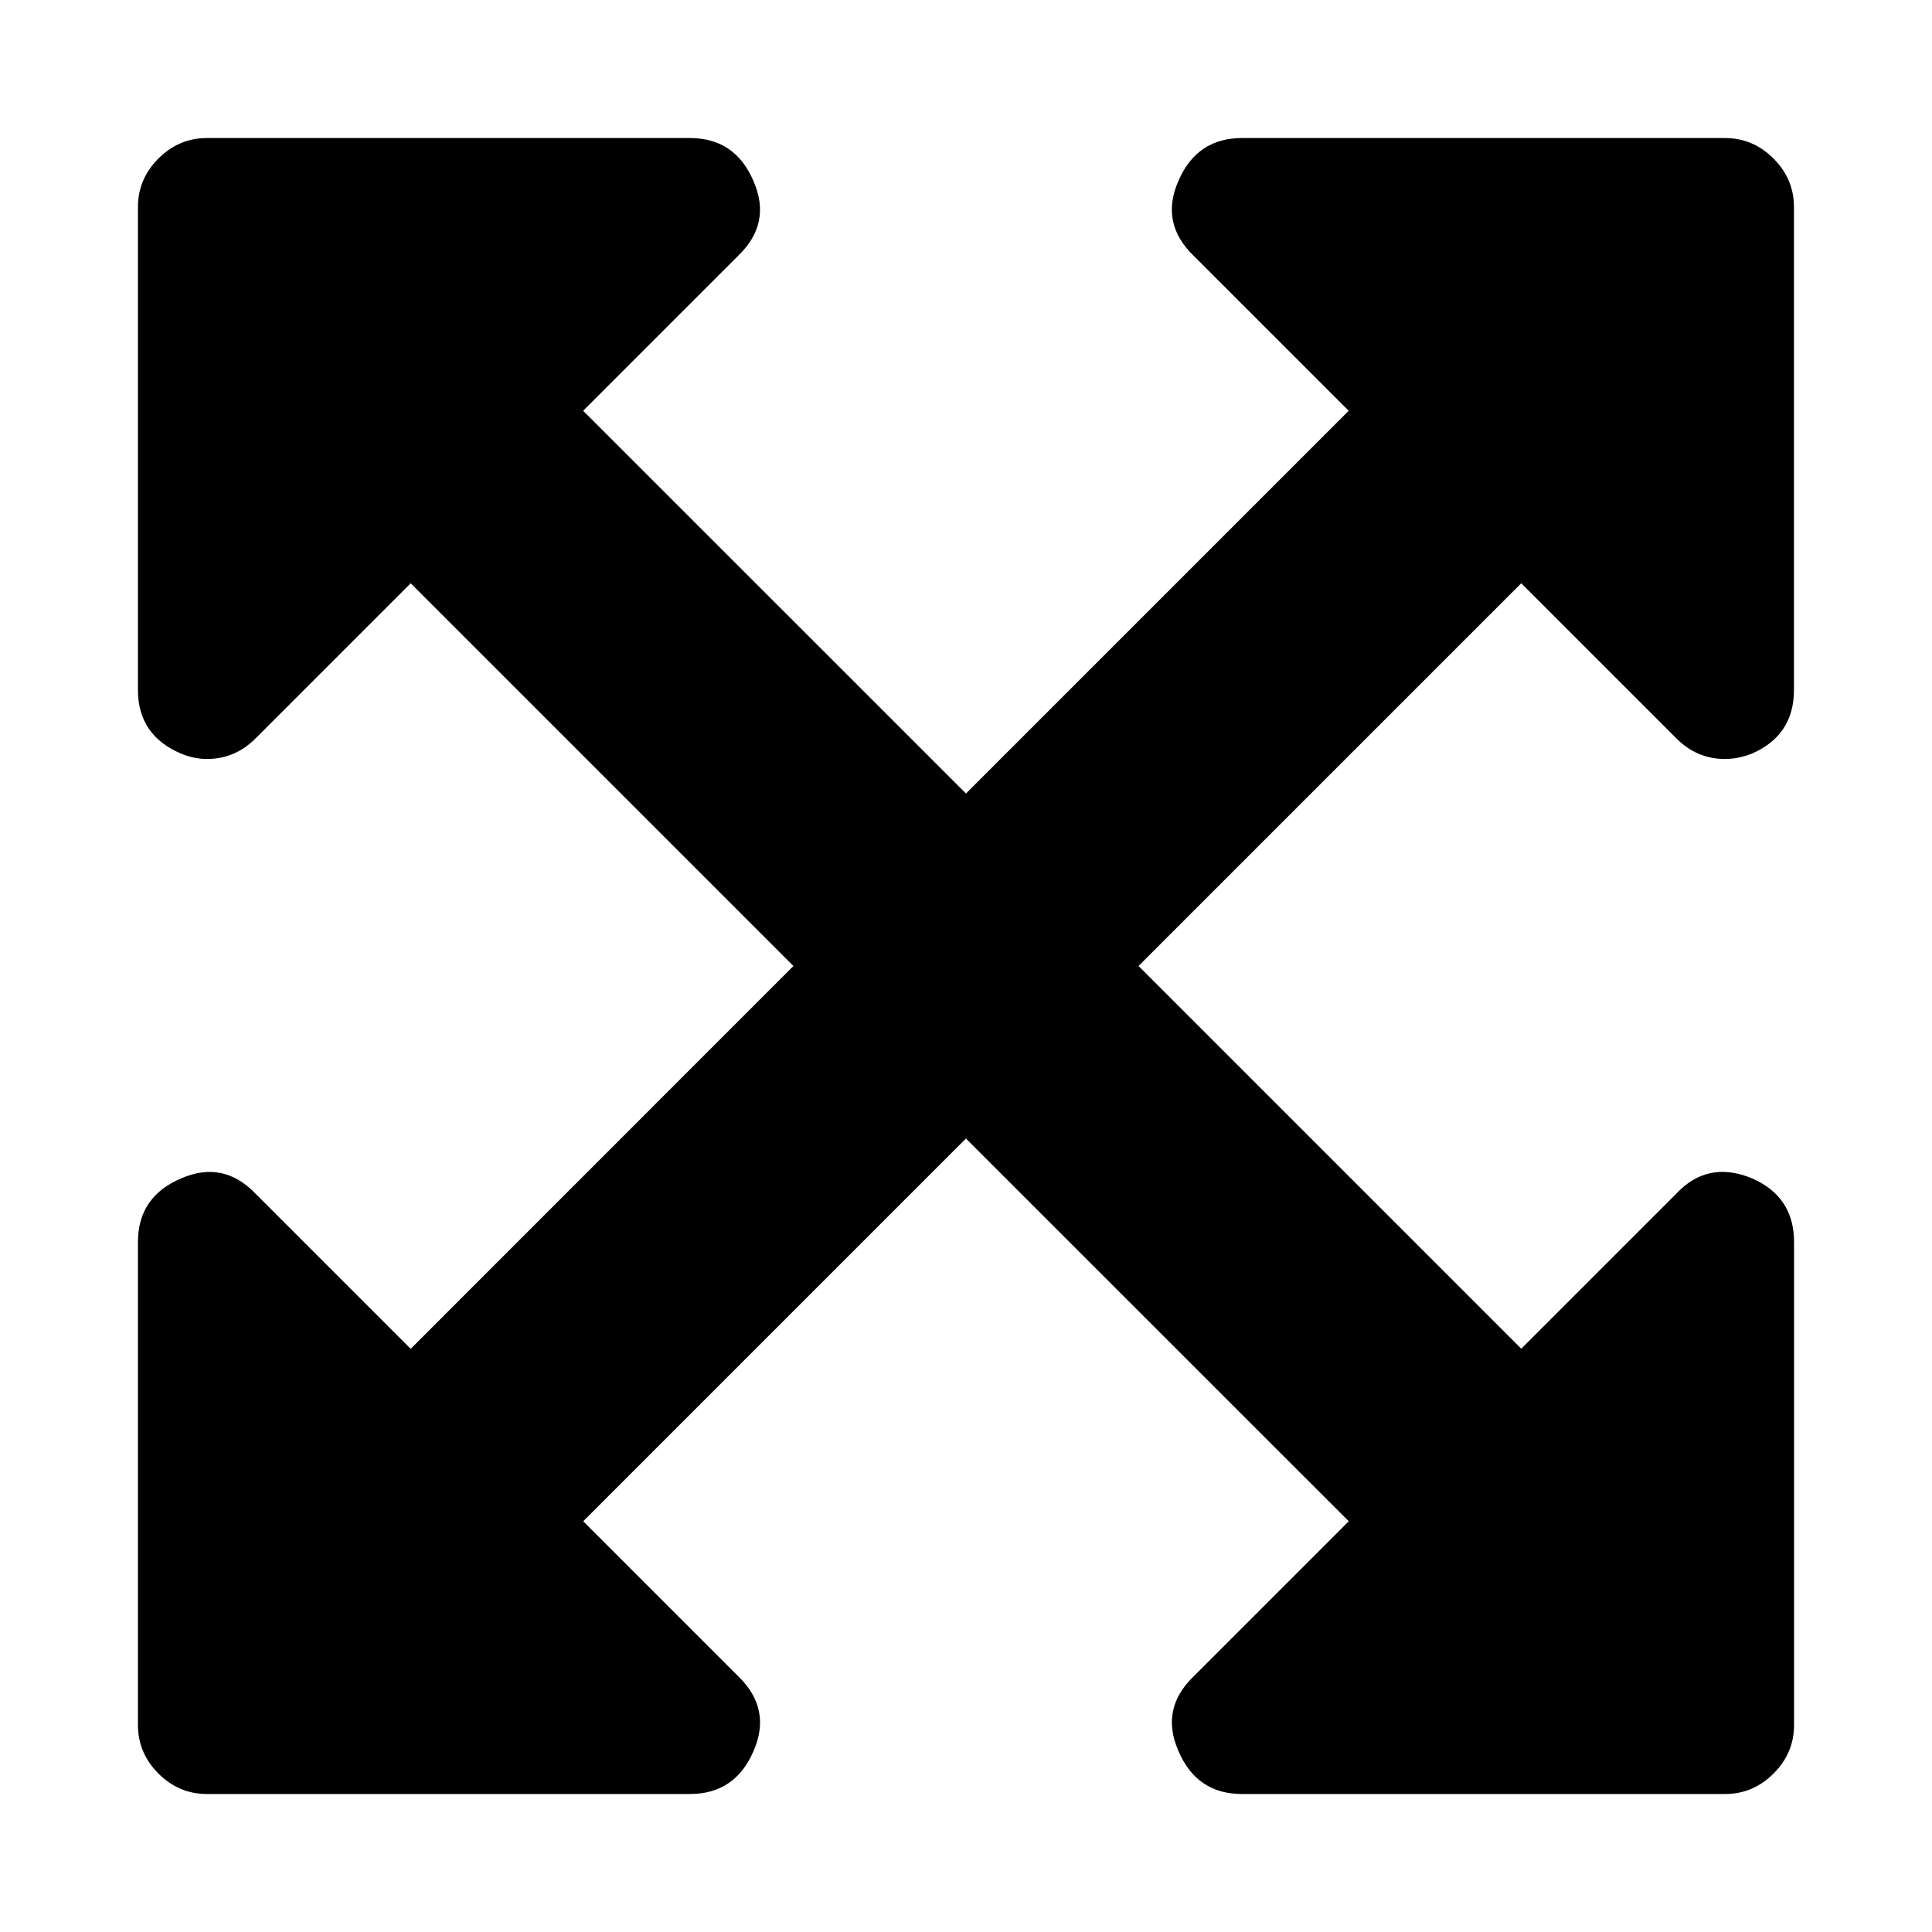 <?xml version="1.0"?><svg xmlns="http://www.w3.org/2000/svg" width="40" height="40" viewBox="0 0 40 40"><path d="m31.496 12.076l-7.924 7.924 7.924 7.924 3.214-3.214q0.647-0.691 1.563-0.314 0.871 0.381 0.871 1.319v10q0 0.58-0.424 1.004t-1.006 0.424h-10q-0.937 0-1.317-0.893-0.38-0.871 0.314-1.54l3.214-3.214-7.926-7.924-7.924 7.924 3.214 3.214q0.691 0.671 0.314 1.54-0.383 0.893-1.319 0.893h-10q-0.58 0-1.004-0.424t-0.424-1.004v-10q0-0.937 0.893-1.317 0.871-0.38 1.54 0.314l3.214 3.214 7.924-7.926-7.924-7.924-3.214 3.214q-0.424 0.424-1.004 0.424-0.267 0-0.536-0.111-0.893-0.38-0.893-1.317v-10q0-0.58 0.424-1.004t1.004-0.424h10q0.937 0 1.317 0.893 0.38 0.871-0.314 1.54l-3.214 3.214 7.926 7.924 7.924-7.924-3.214-3.214q-0.691-0.671-0.314-1.54 0.383-0.893 1.319-0.893h10q0.58 0 1.004 0.424t0.424 1.004v10q0 0.937-0.871 1.317-0.286 0.111-0.557 0.111-0.58 0-1.004-0.424z"></path></svg>